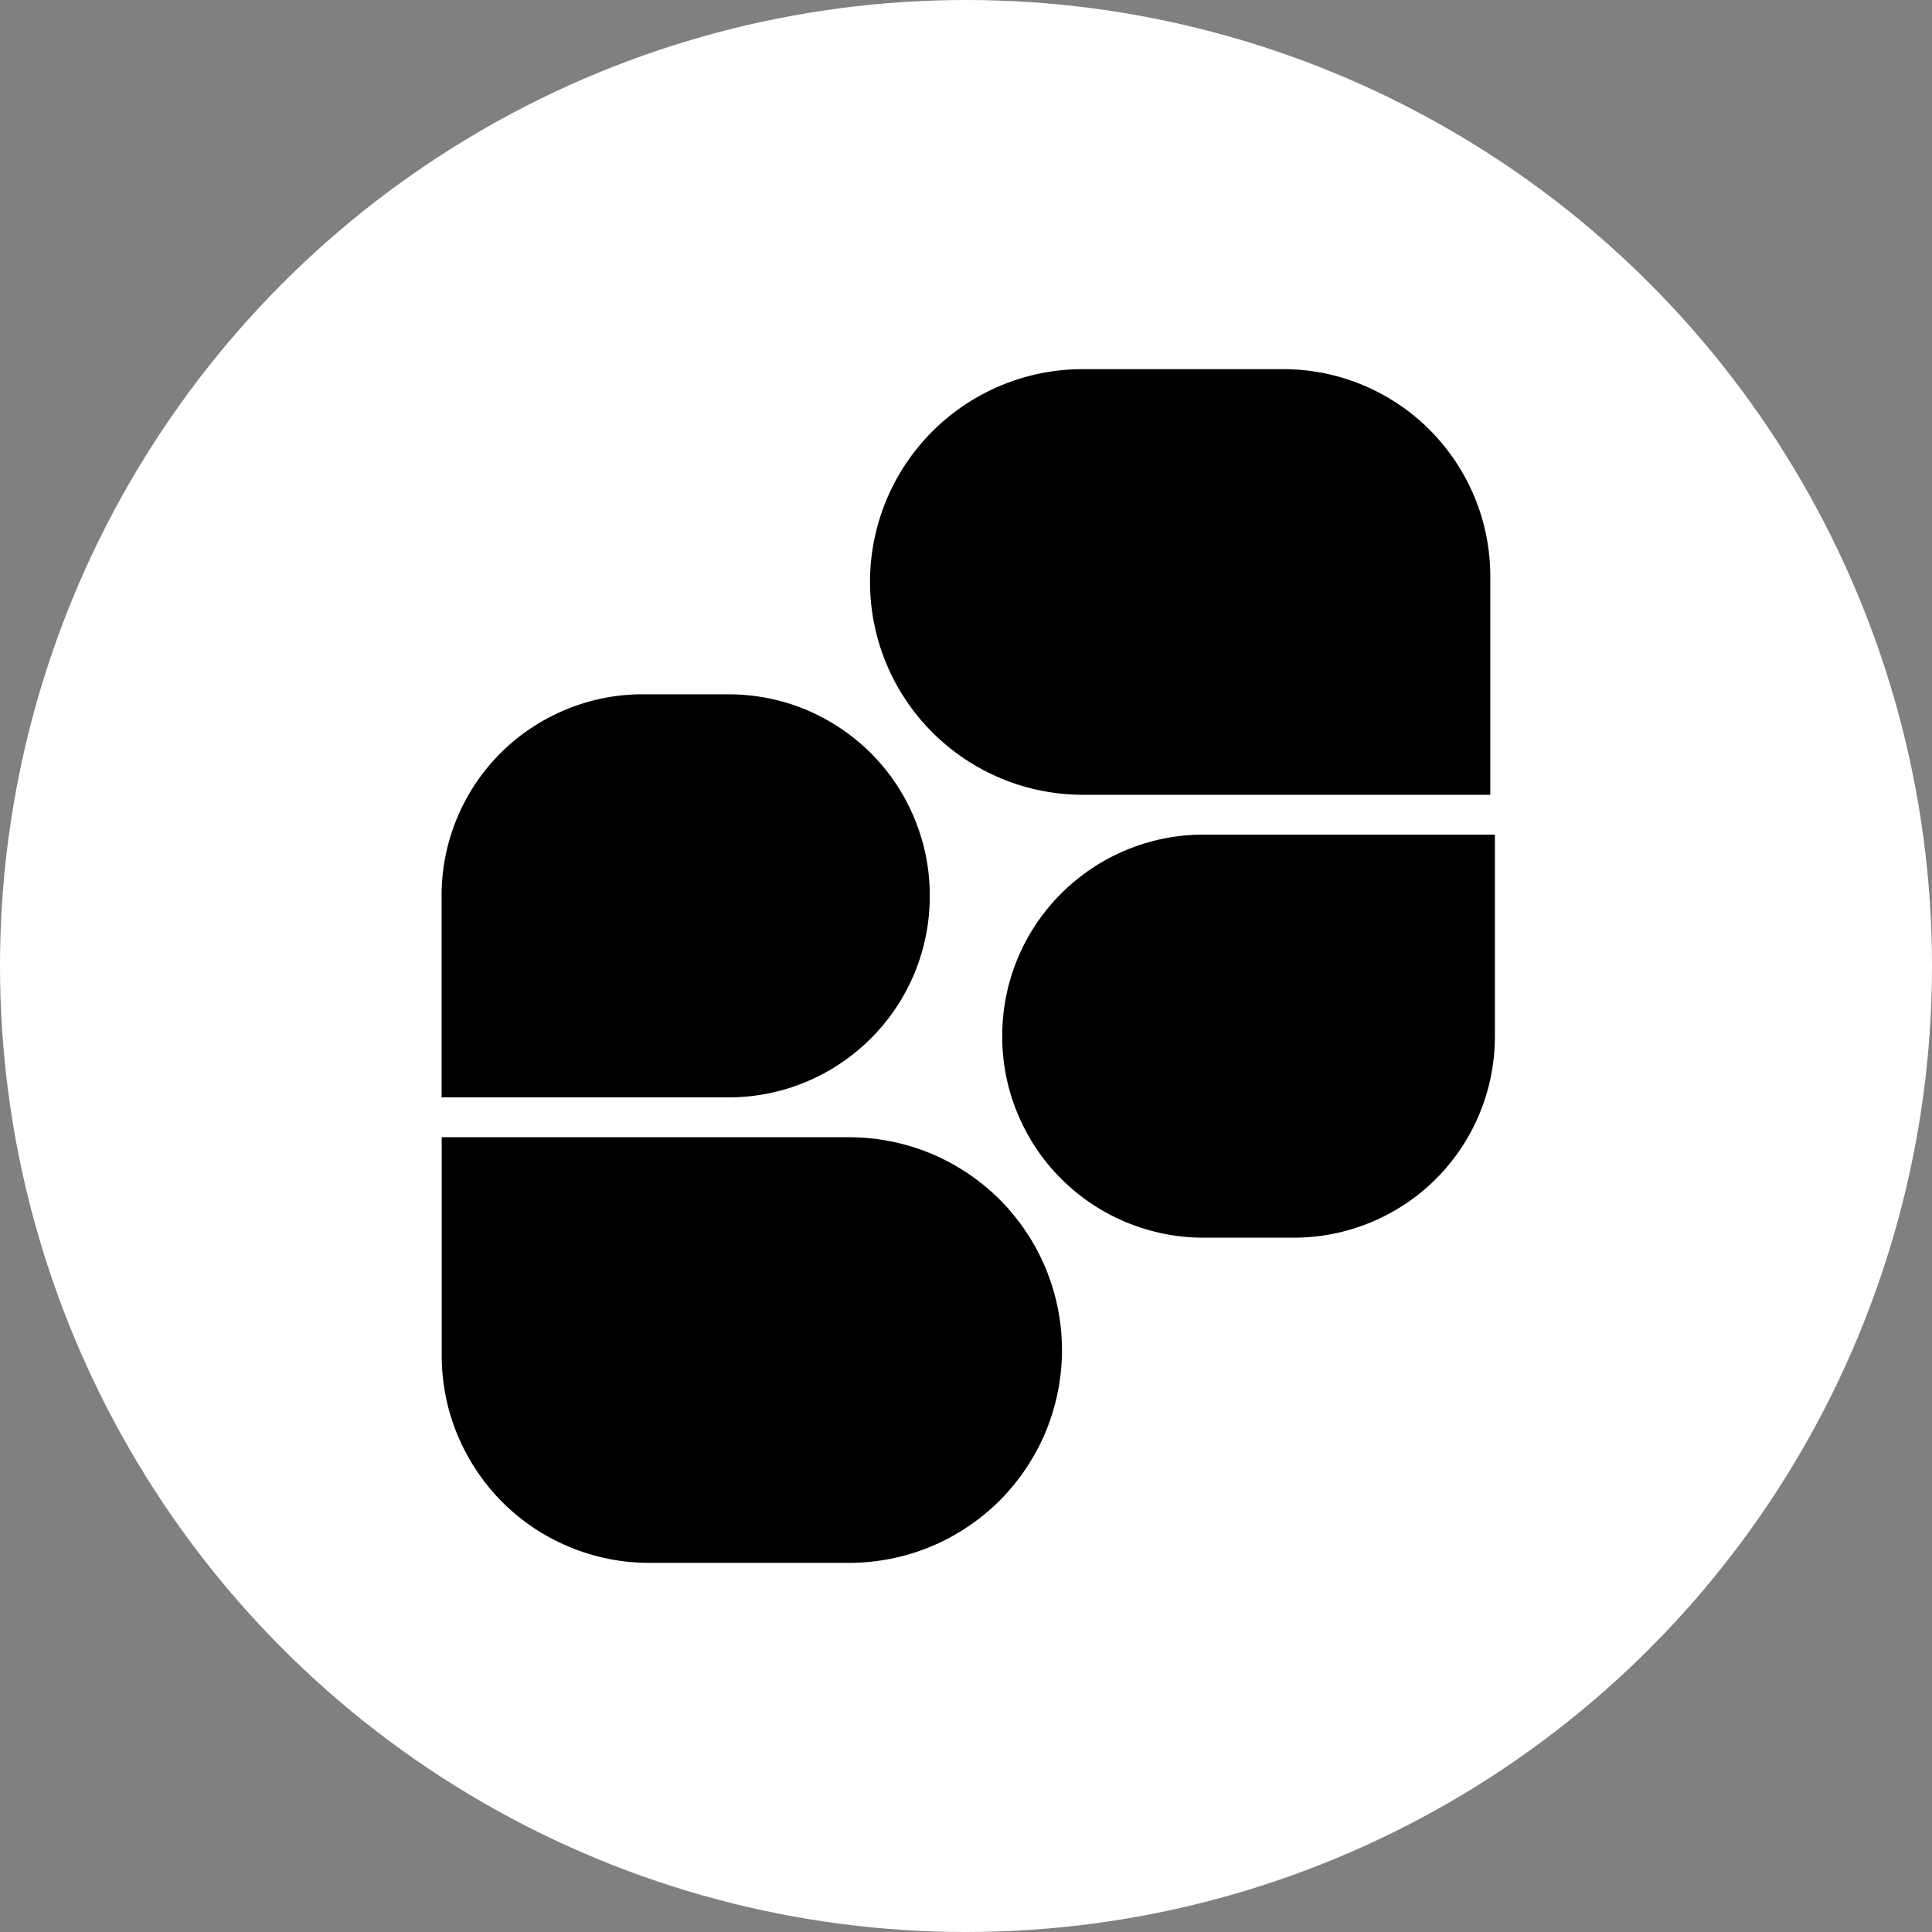 <svg width="16" height="16" viewBox="0 0 16 16" fill="none" xmlns="http://www.w3.org/2000/svg">
<rect x="0" y="0" width="16" height="16" fill="#808080" stroke="none"/>
<circle cx="8" cy="8" r="8" fill="white"/>
<path d="M5.383 12.943H7.032C7.264 12.943 7.493 12.897 7.707 12.809C7.921 12.72 8.115 12.59 8.279 12.427C8.442 12.263 8.572 12.069 8.661 11.855C8.749 11.641 8.795 11.412 8.795 11.181V11.181C8.795 10.949 8.749 10.72 8.661 10.506C8.572 10.292 8.442 10.098 8.279 9.934C8.115 9.771 7.921 9.641 7.707 9.552C7.493 9.464 7.264 9.418 7.032 9.418H3.658V11.226C3.658 11.452 3.702 11.676 3.789 11.884C3.876 12.093 4.003 12.283 4.163 12.443C4.323 12.602 4.514 12.729 4.723 12.814C4.932 12.9 5.156 12.944 5.383 12.943V12.943Z" fill="black"/>
<path d="M6.035 5.75H5.285C4.849 5.76 4.434 5.941 4.129 6.253C3.825 6.566 3.655 6.986 3.657 7.423V9.088H6.035C6.477 9.088 6.9 8.912 7.212 8.6C7.525 8.288 7.7 7.864 7.7 7.423V7.423C7.701 7.203 7.659 6.986 7.575 6.783C7.492 6.58 7.37 6.396 7.215 6.24C7.06 6.085 6.876 5.962 6.674 5.877C6.471 5.793 6.254 5.75 6.035 5.75V5.75Z" fill="black"/>
<path d="M10.617 3.057H8.967C8.5 3.057 8.052 3.242 7.721 3.573C7.391 3.903 7.205 4.352 7.205 4.819V4.819C7.205 5.287 7.391 5.735 7.721 6.065C8.052 6.396 8.5 6.582 8.967 6.582H12.342V4.774C12.342 4.548 12.298 4.324 12.211 4.115C12.124 3.906 11.997 3.717 11.837 3.557C11.677 3.397 11.486 3.271 11.277 3.185C11.068 3.099 10.844 3.056 10.617 3.057V3.057Z" fill="black"/>
<path d="M9.965 10.25H10.715C11.155 10.25 11.578 10.075 11.89 9.765C12.202 9.454 12.378 9.032 12.38 8.592V6.912H9.965C9.523 6.912 9.1 7.088 8.788 7.4C8.475 7.712 8.3 8.136 8.3 8.577V8.577C8.299 8.796 8.341 9.014 8.425 9.217C8.508 9.419 8.63 9.604 8.785 9.759C8.94 9.915 9.124 10.038 9.326 10.122C9.529 10.206 9.746 10.25 9.965 10.25V10.25Z" fill="black"/>
</svg>
